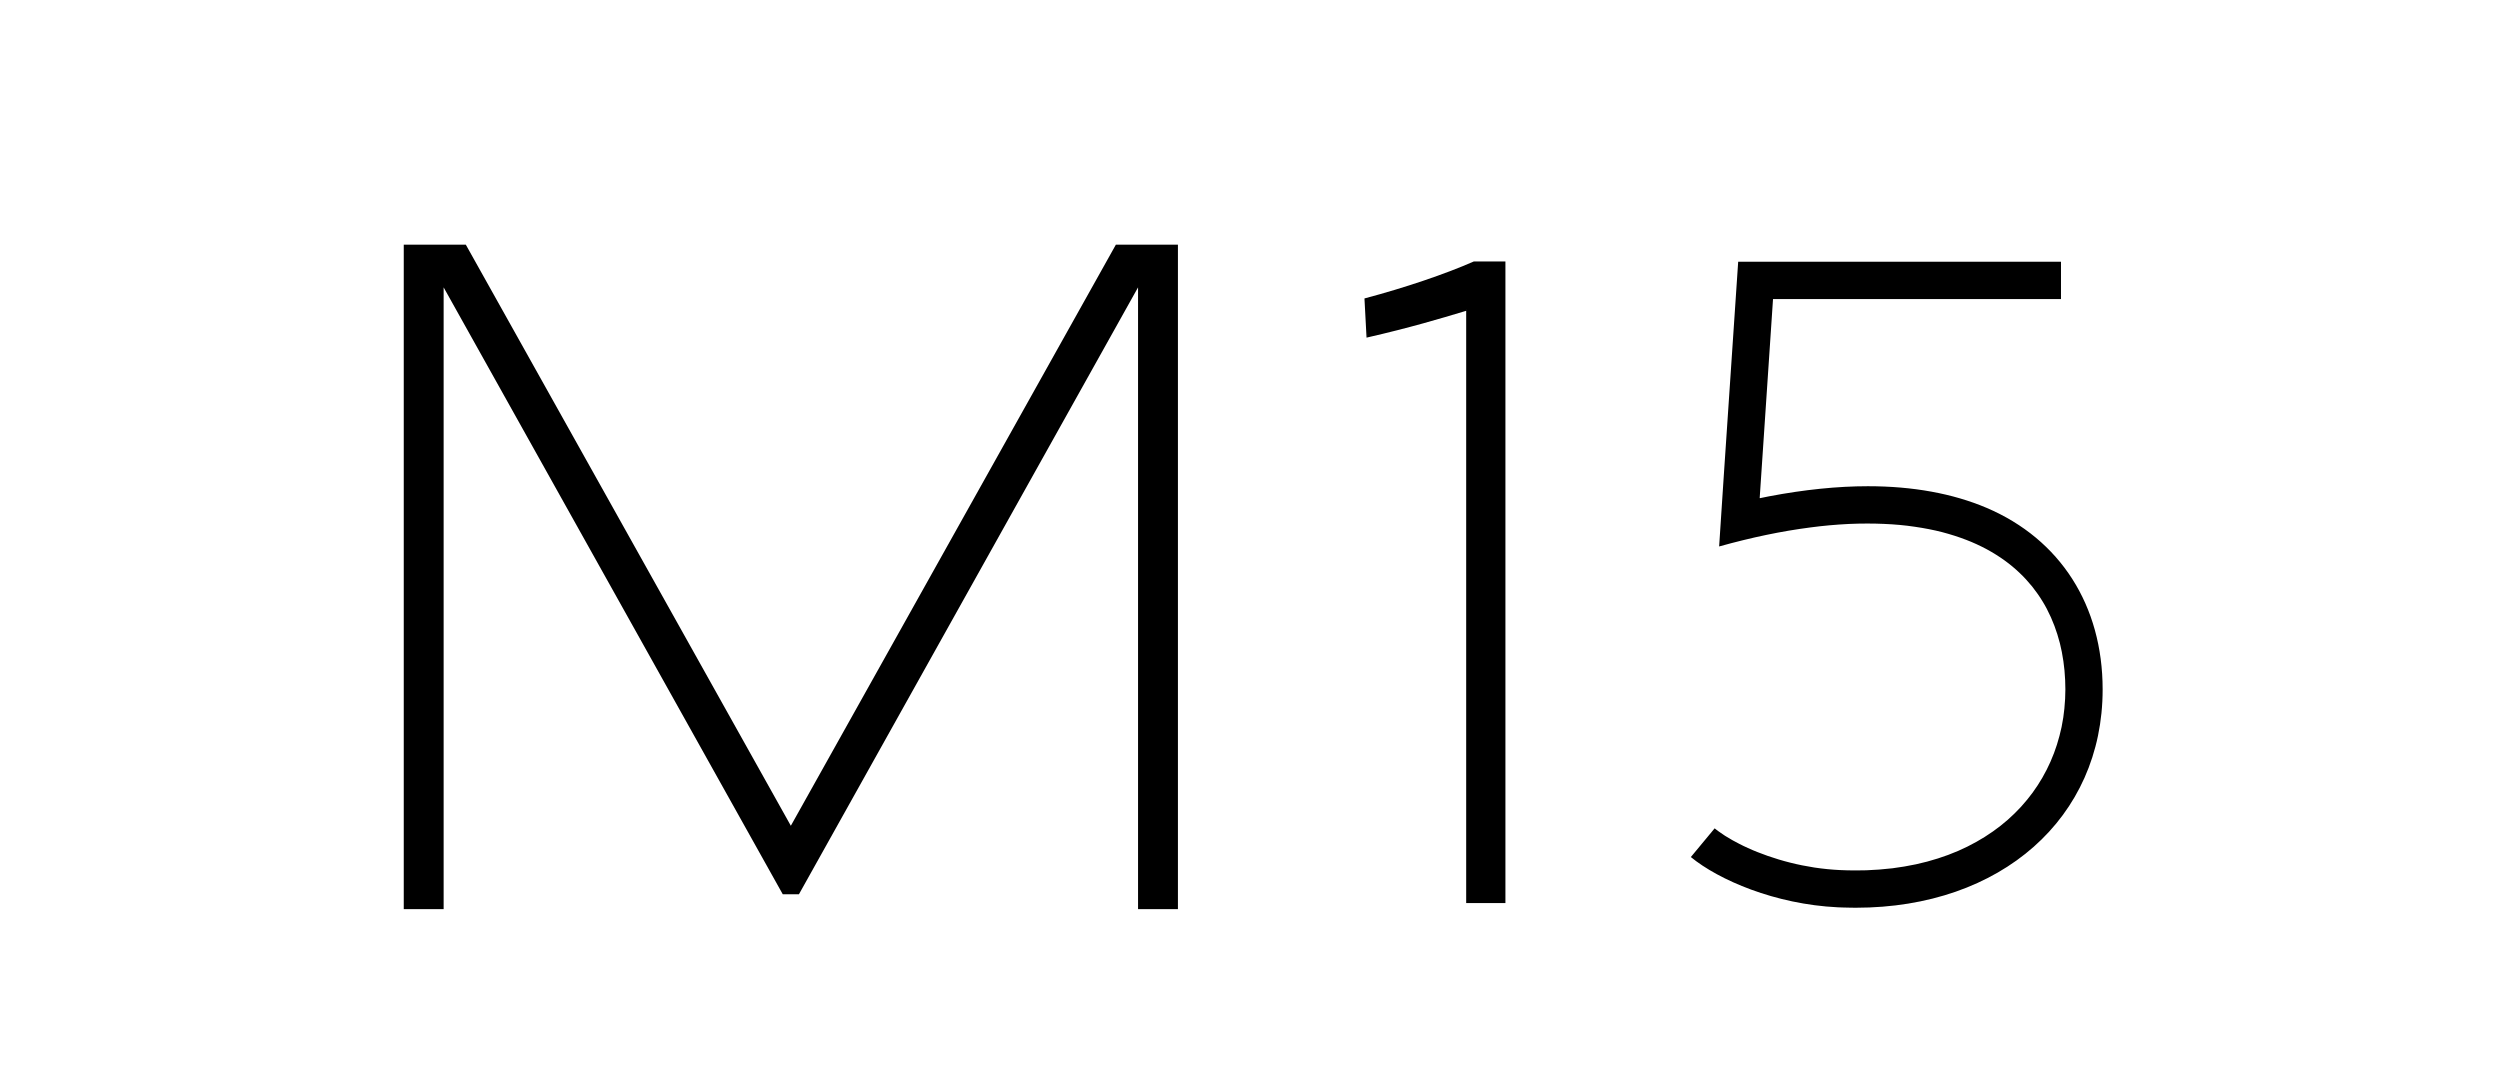 <?xml version="1.0" encoding="iso-8859-1"?>
<!-- Generator: Adobe Illustrator 19.0.0, SVG Export Plug-In . SVG Version: 6.00 Build 0)  -->
<svg version="1.1" id="&#x56FE;&#x5C42;_1" xmlns="http://www.w3.org/2000/svg" xmlns:xlink="http://www.w3.org/1999/xlink" x="0px"
	 y="0px" width="598px" height="260px" viewBox="0 0 598 260" style="enable-background:new 0 0 598 260;" xml:space="preserve">
<g id="XMLID_387_">
	<path id="XMLID_388_" d="M475.193,121.477c-8.091-3.433-17.645-5.174-28.394-5.174
		c-7.266,0-15.224,0.815-23.654,2.419l-0.499,0.1c-0.487,0.097-1.045,0.206-1.586,0.323l-0.067,0.017l0.001-0.023l-0.079,0.015
		l0.006-0.069l3.186-47.554h68.882V62.6h-77.215l-3.432,50.996l-1.125,17.117c7.802-2.173,14.941-3.66,21.826-4.55
		c2.971-0.398,6.078-0.679,9.221-0.834c1.498-0.065,2.981-0.098,4.409-0.098c1.332,0,2.645,0.028,3.91,0.084
		c2.619,0.106,5.116,0.336,7.418,0.683c2.378,0.344,4.588,0.779,6.567,1.29c2.042,0.538,3.968,1.158,5.735,1.84
		c1.645,0.626,3.311,1.391,4.96,2.273c1.532,0.836,2.962,1.732,4.249,2.665c1.285,0.929,2.494,1.935,3.592,2.989
		c0.996,0.933,2.01,2.036,3.019,3.276c0.926,1.168,1.761,2.365,2.479,3.556c0.681,1.094,1.331,2.337,1.988,3.798
		c0.606,1.373,1.121,2.735,1.527,4.048c0.462,1.466,0.826,2.893,1.077,4.243c0.28,1.441,0.494,2.923,0.632,4.401
		c0.142,1.587,0.211,3.071,0.211,4.535c0,1.479-0.081,3.018-0.238,4.577c-0.132,1.403-0.348,2.845-0.666,4.407
		c-0.301,1.423-0.681,2.85-1.119,4.241c-0.403,1.288-0.92,2.651-1.535,4.052c-0.538,1.226-1.188,2.51-1.934,3.814
		c-0.71,1.232-1.501,2.441-2.346,3.603c-0.789,1.078-1.715,2.209-2.755,3.361c-0.968,1.055-2.029,2.096-3.154,3.097
		c-1.159,1.018-2.359,1.962-3.559,2.802c-1.337,0.94-2.672,1.781-3.974,2.5c-1.381,0.78-2.855,1.511-4.379,2.173
		c-1.585,0.684-3.204,1.287-4.814,1.794c-1.662,0.536-3.424,1.006-5.233,1.4c-1.851,0.395-3.76,0.717-5.666,0.959
		c-2.164,0.249-4.156,0.404-6.097,0.472l-0.425,0.01c-0.648,0.013-1.454,0.031-2.229,0.031c-1.404,0-2.667-0.029-3.861-0.091
		c-1.972-0.094-4.007-0.299-6.055-0.605c-1.998-0.308-3.943-0.7-5.773-1.166c-0.951-0.236-1.871-0.492-2.748-0.758
		c-0.792-0.232-1.621-0.5-2.61-0.845c-0.842-0.292-1.67-0.602-2.465-0.921c-0.7-0.273-1.46-0.593-2.309-0.981
		c-0.773-0.348-1.465-0.681-2.118-1.025c-0.536-0.267-1.006-0.524-1.552-0.827c-0.594-0.332-1.181-0.678-1.734-1.031l-0.264-0.175
		c-0.427-0.282-0.829-0.546-1.206-0.827l-0.199-0.142c-0.16-0.114-0.299-0.219-0.44-0.332c-0.072-0.054-0.141-0.11-0.214-0.166
		l-0.084-0.069c-0.048-0.035-0.089-0.072-0.136-0.107l-5.695,6.866c6.668,5.472,20.12,11.305,35.175,12.024
		c0.324,0.015,0.648,0.025,0.959,0.035l0.371,0.012c0.562,0.018,1.125,0.031,1.681,0.038l0.257,0.004
		c0.338,0.006,0.693,0.012,1.024,0.012c34.761,0,59.037-21.474,59.037-52.216C502.953,144.833,492.834,128.999,475.193,121.477z"/>
	<path id="XMLID_389_" d="M326.865,80.545l0.012,0.214l0.208-0.046c10.104-2.306,17.803-4.618,22.895-6.151
		l0.731-0.218v141.673h9.386V62.729v-0.18h-0.182h-7.355h-0.038l-0.035,0.015c-6.801,2.996-16.512,6.281-25.964,8.784l-0.142,0.04
		l0.007,0.146L326.865,80.545z M350.805,74.102v0.027c-0.062,0.018-0.129,0.038-0.192,0.056L350.805,74.102z M327.06,80.531
		c-0.004,0.001-0.007,0.003-0.013,0.005l-0.069-1.281L327.06,80.531z"/>
</g>
<polygon id="XMLID_393_" points="187.239,213.913 191.102,213.913 271.88,69.35 272.221,68.739 
	272.221,69.439 272.221,217.472 281.76,217.472 281.76,58.525 266.916,58.525 189.328,197.24 189.169,197.523 189.011,197.24 
	111.423,58.525 96.579,58.525 96.579,217.472 106.118,217.472 106.118,69.439 106.118,68.739 106.458,69.35 "/>
</svg>
